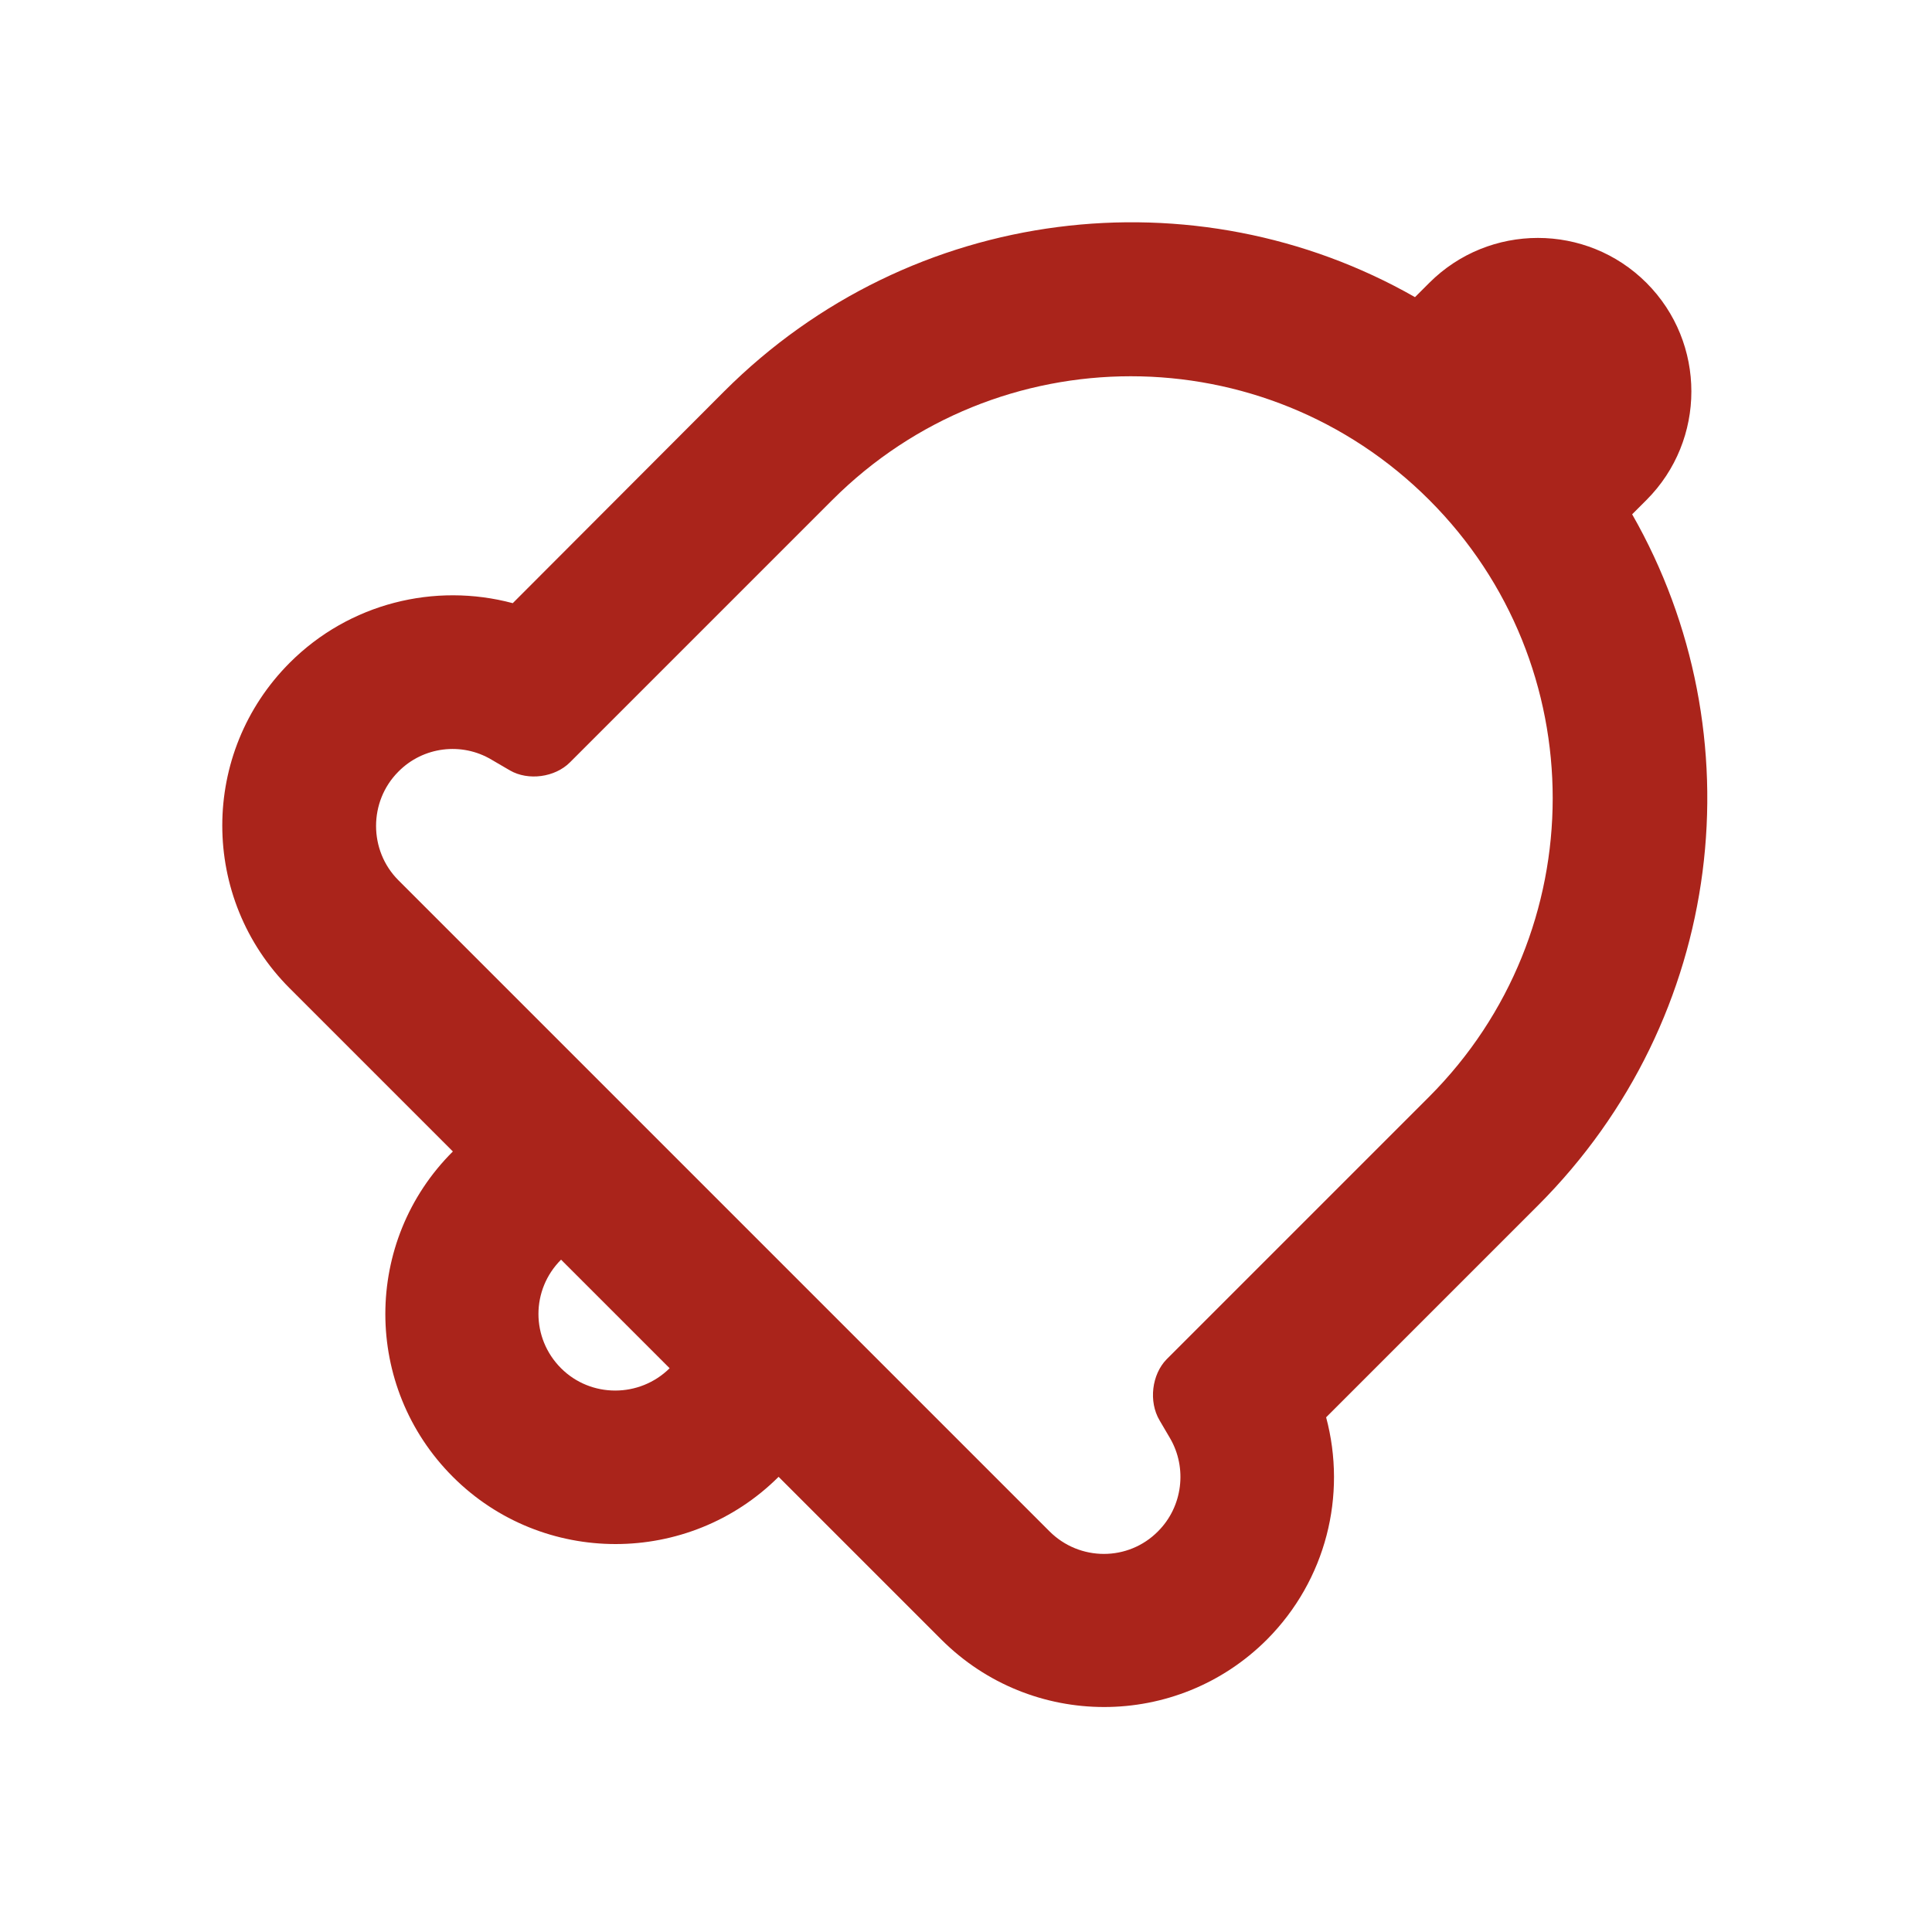 <svg xmlns="http://www.w3.org/2000/svg" xmlns:xlink="http://www.w3.org/1999/xlink" viewBox="0 0 500 500"><defs><path id="a" fill="#aa241b" d="m301.9 351.8 67.9-67.9c42.7-42.7 42.7-111.9.1-154.5-42.7-42.7-111.8-42.7-154.5 0l-67.9 67.9c-3.9 3.9-10.8 4.8-15.5 2.1l-4.8-2.8c-7.7-4.6-17.7-3.4-24.1 3.1-7.7 7.7-7.7 20.4 0 28.1l168.5 168.5c7.8 7.8 20.4 7.8 28.1 0 6.4-6.4 7.6-16.4 3.1-24.1l-2.7-4.6c-2.9-4.9-2-11.9 1.8-15.8zM145.2 326c-7.8 7.8-7.8 20.3 0 28.1 7.7 7.7 20.3 7.7 28.1 0L145.2 326zM75 255.8c-23.3-23.3-23.3-61 0-84.3 15.4-15.4 37.5-20.8 57.7-15.4 4.3-4.3 54.7-54.8 54.7-54.8 48.5-48.5 122-56.8 178.8-24.4l3.7-3.7c15.5-15.5 40.7-15.5 56.2 0s15.5 40.7 0 56.2l-3.7 3.7C454.9 190 446.6 263.4 398 312l-54.8 54.8c5.4 20.2 0 42.1-15.3 57.5-23.3 23.3-61 23.3-84.3 0l-42.1-42.1c-23.3 23.2-61.1 23.2-84.3 0-23.3-23.3-23.3-61 0-84.2L75 255.8z"/></defs><use xlink:href="#a" overflow="visible" fill-rule="evenodd" clip-rule="evenodd"/></svg>